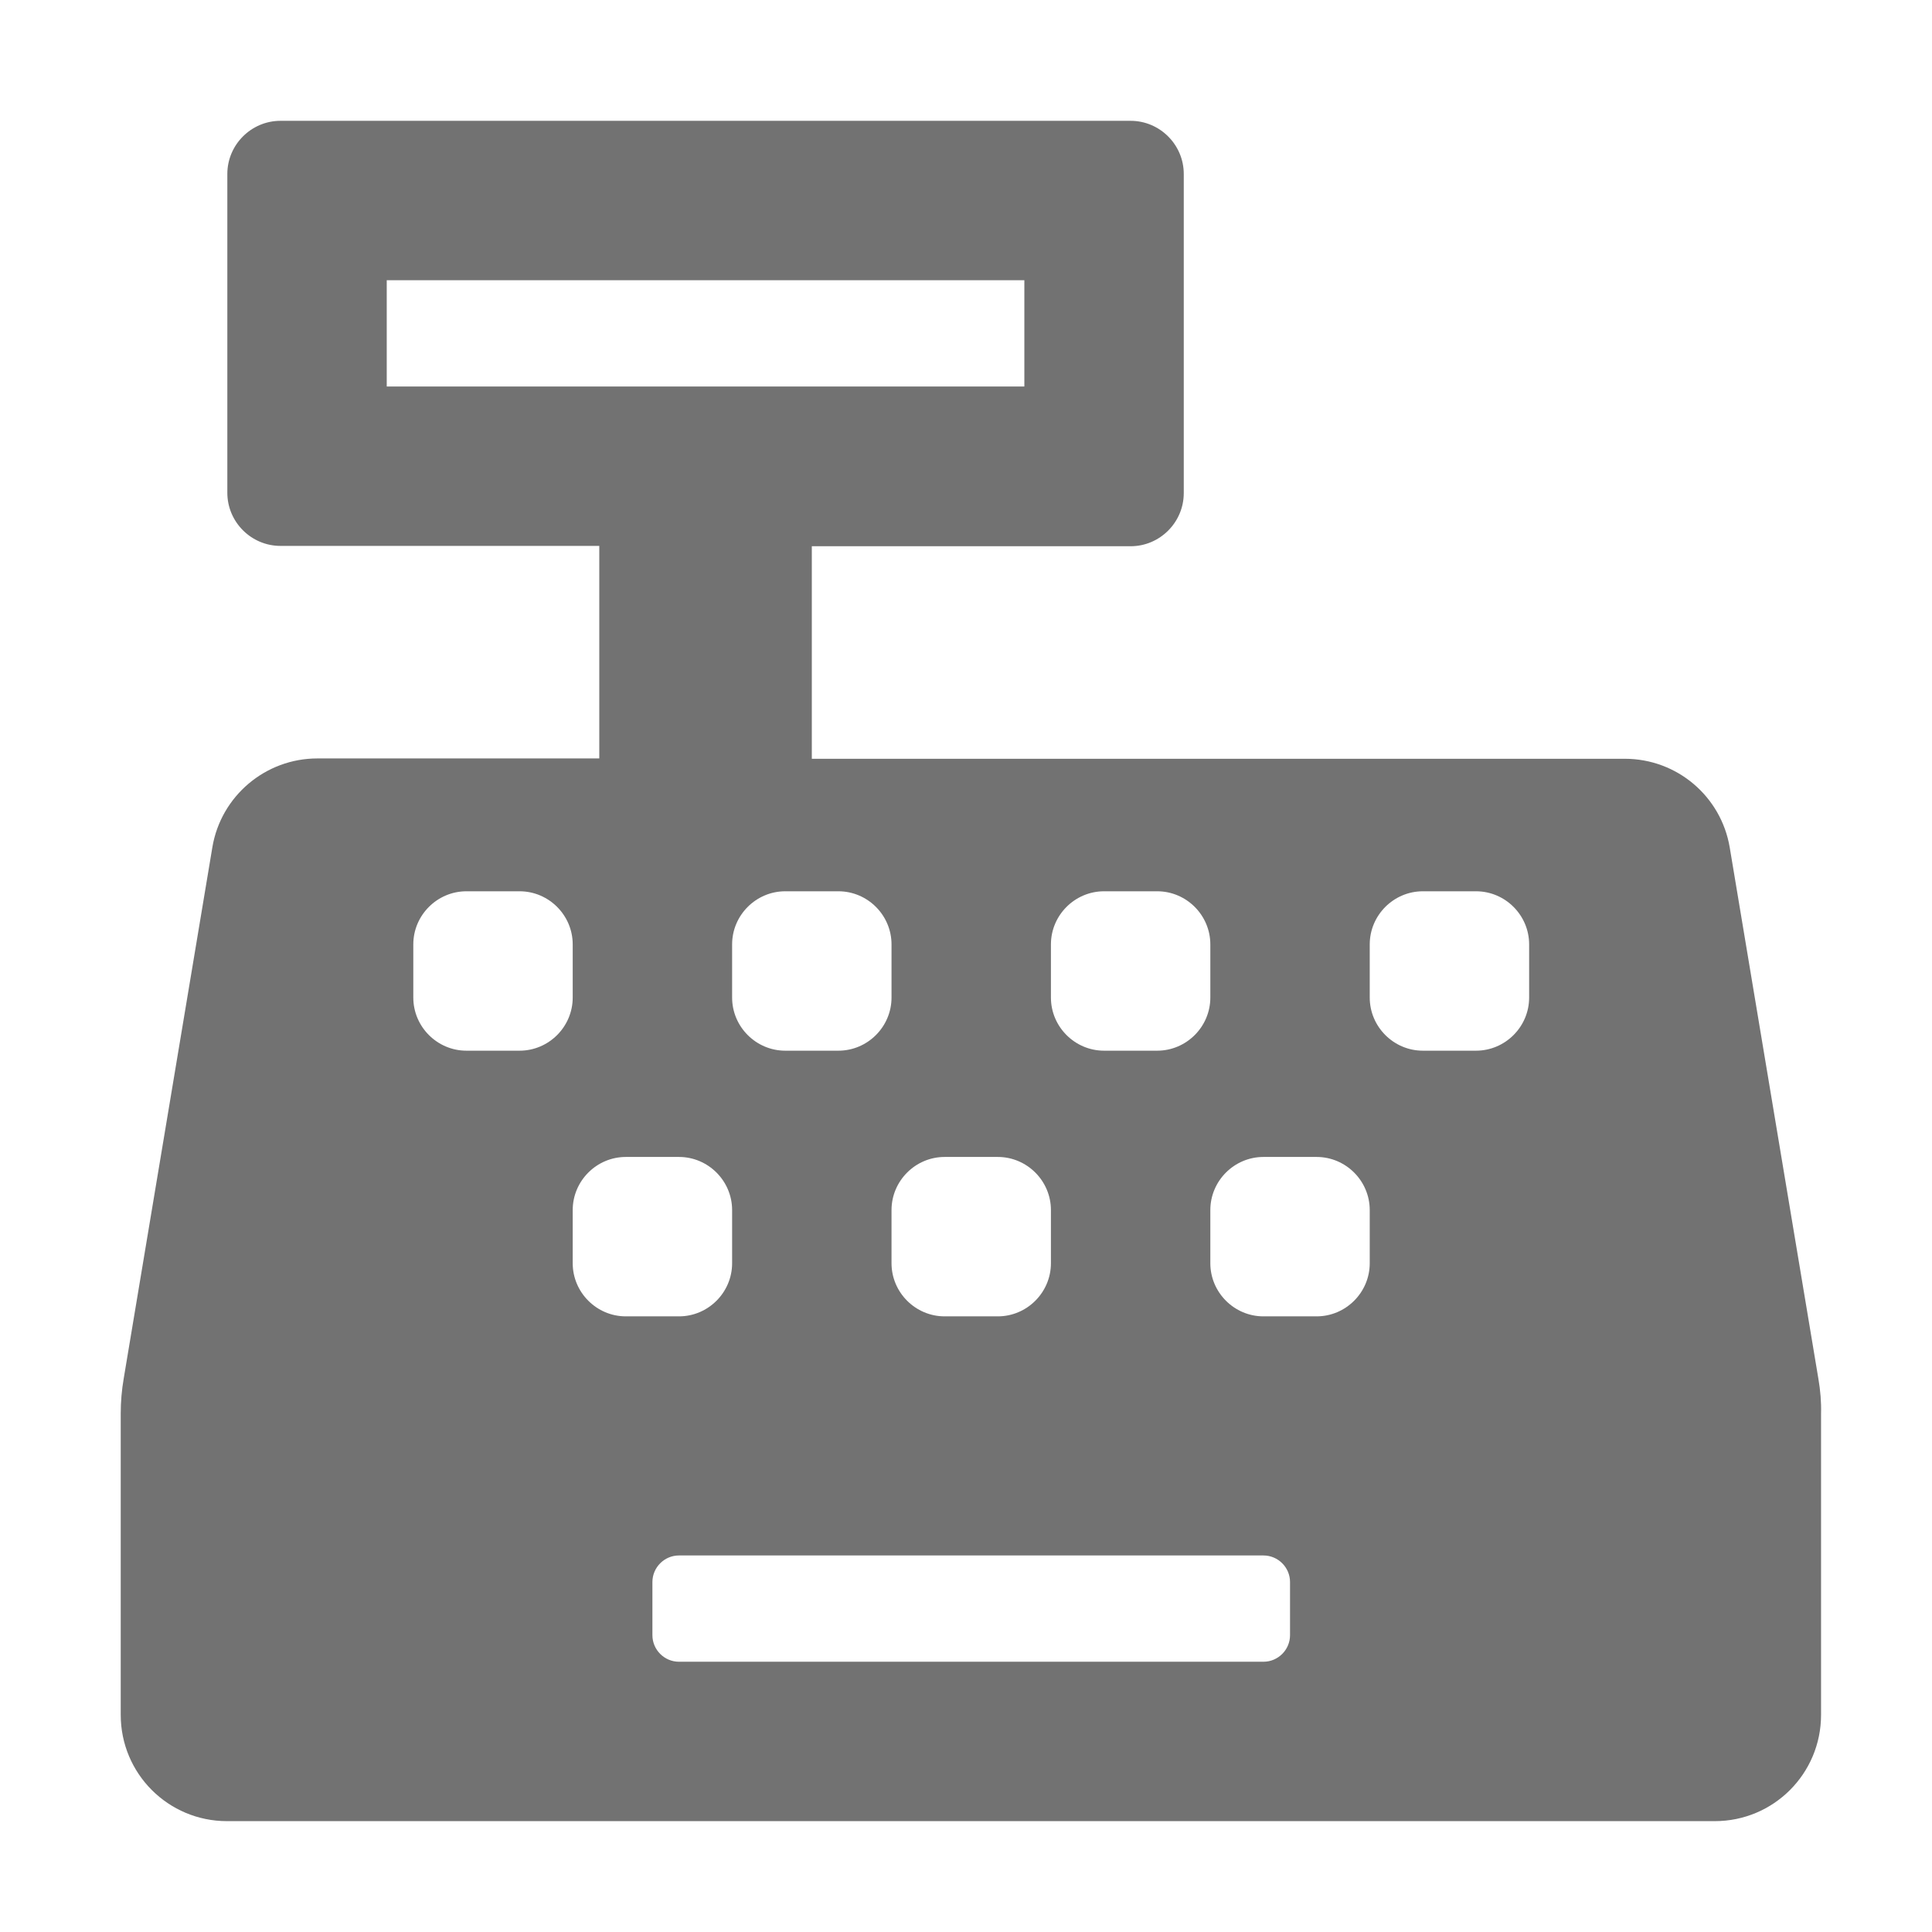 ﻿<?xml version='1.0' encoding='UTF-8'?>
<svg viewBox="-2.005 -2.001 31.997 32" xmlns="http://www.w3.org/2000/svg">
  <g transform="matrix(0.055, 0, 0, 0.055, 0, 0)">
    <path d="M511.1, 378.8L484.4, 218.8C481.8, 203.4 468.5, 192.1 452.8, 192.1L208, 192.1L208, 128.1L304, 128.1C312.8, 128.1 320, 120.9 320, 112.1L320, 16C320, 7.2 312.8, 0 304, 0L48, 0C39.2, 0 32, 7.2 32, 16L32, 112C32, 120.8 39.2, 128 48, 128L144, 128L144, 192L59.1, 192C43.5, 192 30.1, 203.3 27.5, 218.7L0.8, 378.7C0.2, 382.2 -0.1, 385.7 -0.1, 389.2L-0.1, 480C-0.1, 497.7 14.2, 512 31.9, 512L479.9, 512C497.6, 512 511.9, 497.7 511.9, 480L511.9, 389.3C512, 385.8 511.7, 382.3 511.1, 378.8zM280, 248C280, 239.2 287.2, 232 296, 232L312, 232C320.8, 232 328, 239.2 328, 248L328, 264C328, 272.8 320.8, 280 312, 280L296, 280C287.2, 280 280, 272.8 280, 264L280, 248zM248, 312L264, 312C272.8, 312 280, 319.2 280, 328L280, 344C280, 352.8 272.8, 360 264, 360L248, 360C239.2, 360 232, 352.8 232, 344L232, 328C232, 319.2 239.2, 312 248, 312zM216, 232C224.8, 232 232, 239.2 232, 248L232, 264C232, 272.8 224.8, 280 216, 280L200, 280C191.2, 280 184, 272.8 184, 264L184, 248C184, 239.2 191.2, 232 200, 232L216, 232zM80, 80L80, 48L272, 48L272, 80L80, 80zM120, 280L104, 280C95.2, 280 88, 272.8 88, 264L88, 248C88, 239.2 95.2, 232 104, 232L120, 232C128.8, 232 136, 239.2 136, 248L136, 264C136, 272.8 128.8, 280 120, 280zM136, 344L136, 328C136, 319.2 143.2, 312 152, 312L168, 312C176.8, 312 184, 319.2 184, 328L184, 344C184, 352.8 176.8, 360 168, 360L152, 360C143.2, 360 136, 352.8 136, 344zM352, 456C352, 460.4 348.4, 464 344, 464L168, 464C163.6, 464 160, 460.4 160, 456L160, 440C160, 435.6 163.6, 432 168, 432L344, 432C348.4, 432 352, 435.6 352, 440L352, 456zM376, 344C376, 352.8 368.8, 360 360, 360L344, 360C335.2, 360 328, 352.8 328, 344L328, 328C328, 319.2 335.2, 312 344, 312L360, 312C368.8, 312 376, 319.2 376, 328L376, 344zM424, 264C424, 272.8 416.8, 280 408, 280L392, 280C383.2, 280 376, 272.8 376, 264L376, 248C376, 239.2 383.2, 232 392, 232L408, 232C416.8, 232 424, 239.2 424, 248L424, 264z" fill="#727272" fill-opacity="1" class="Black" />
  </g>
</svg>